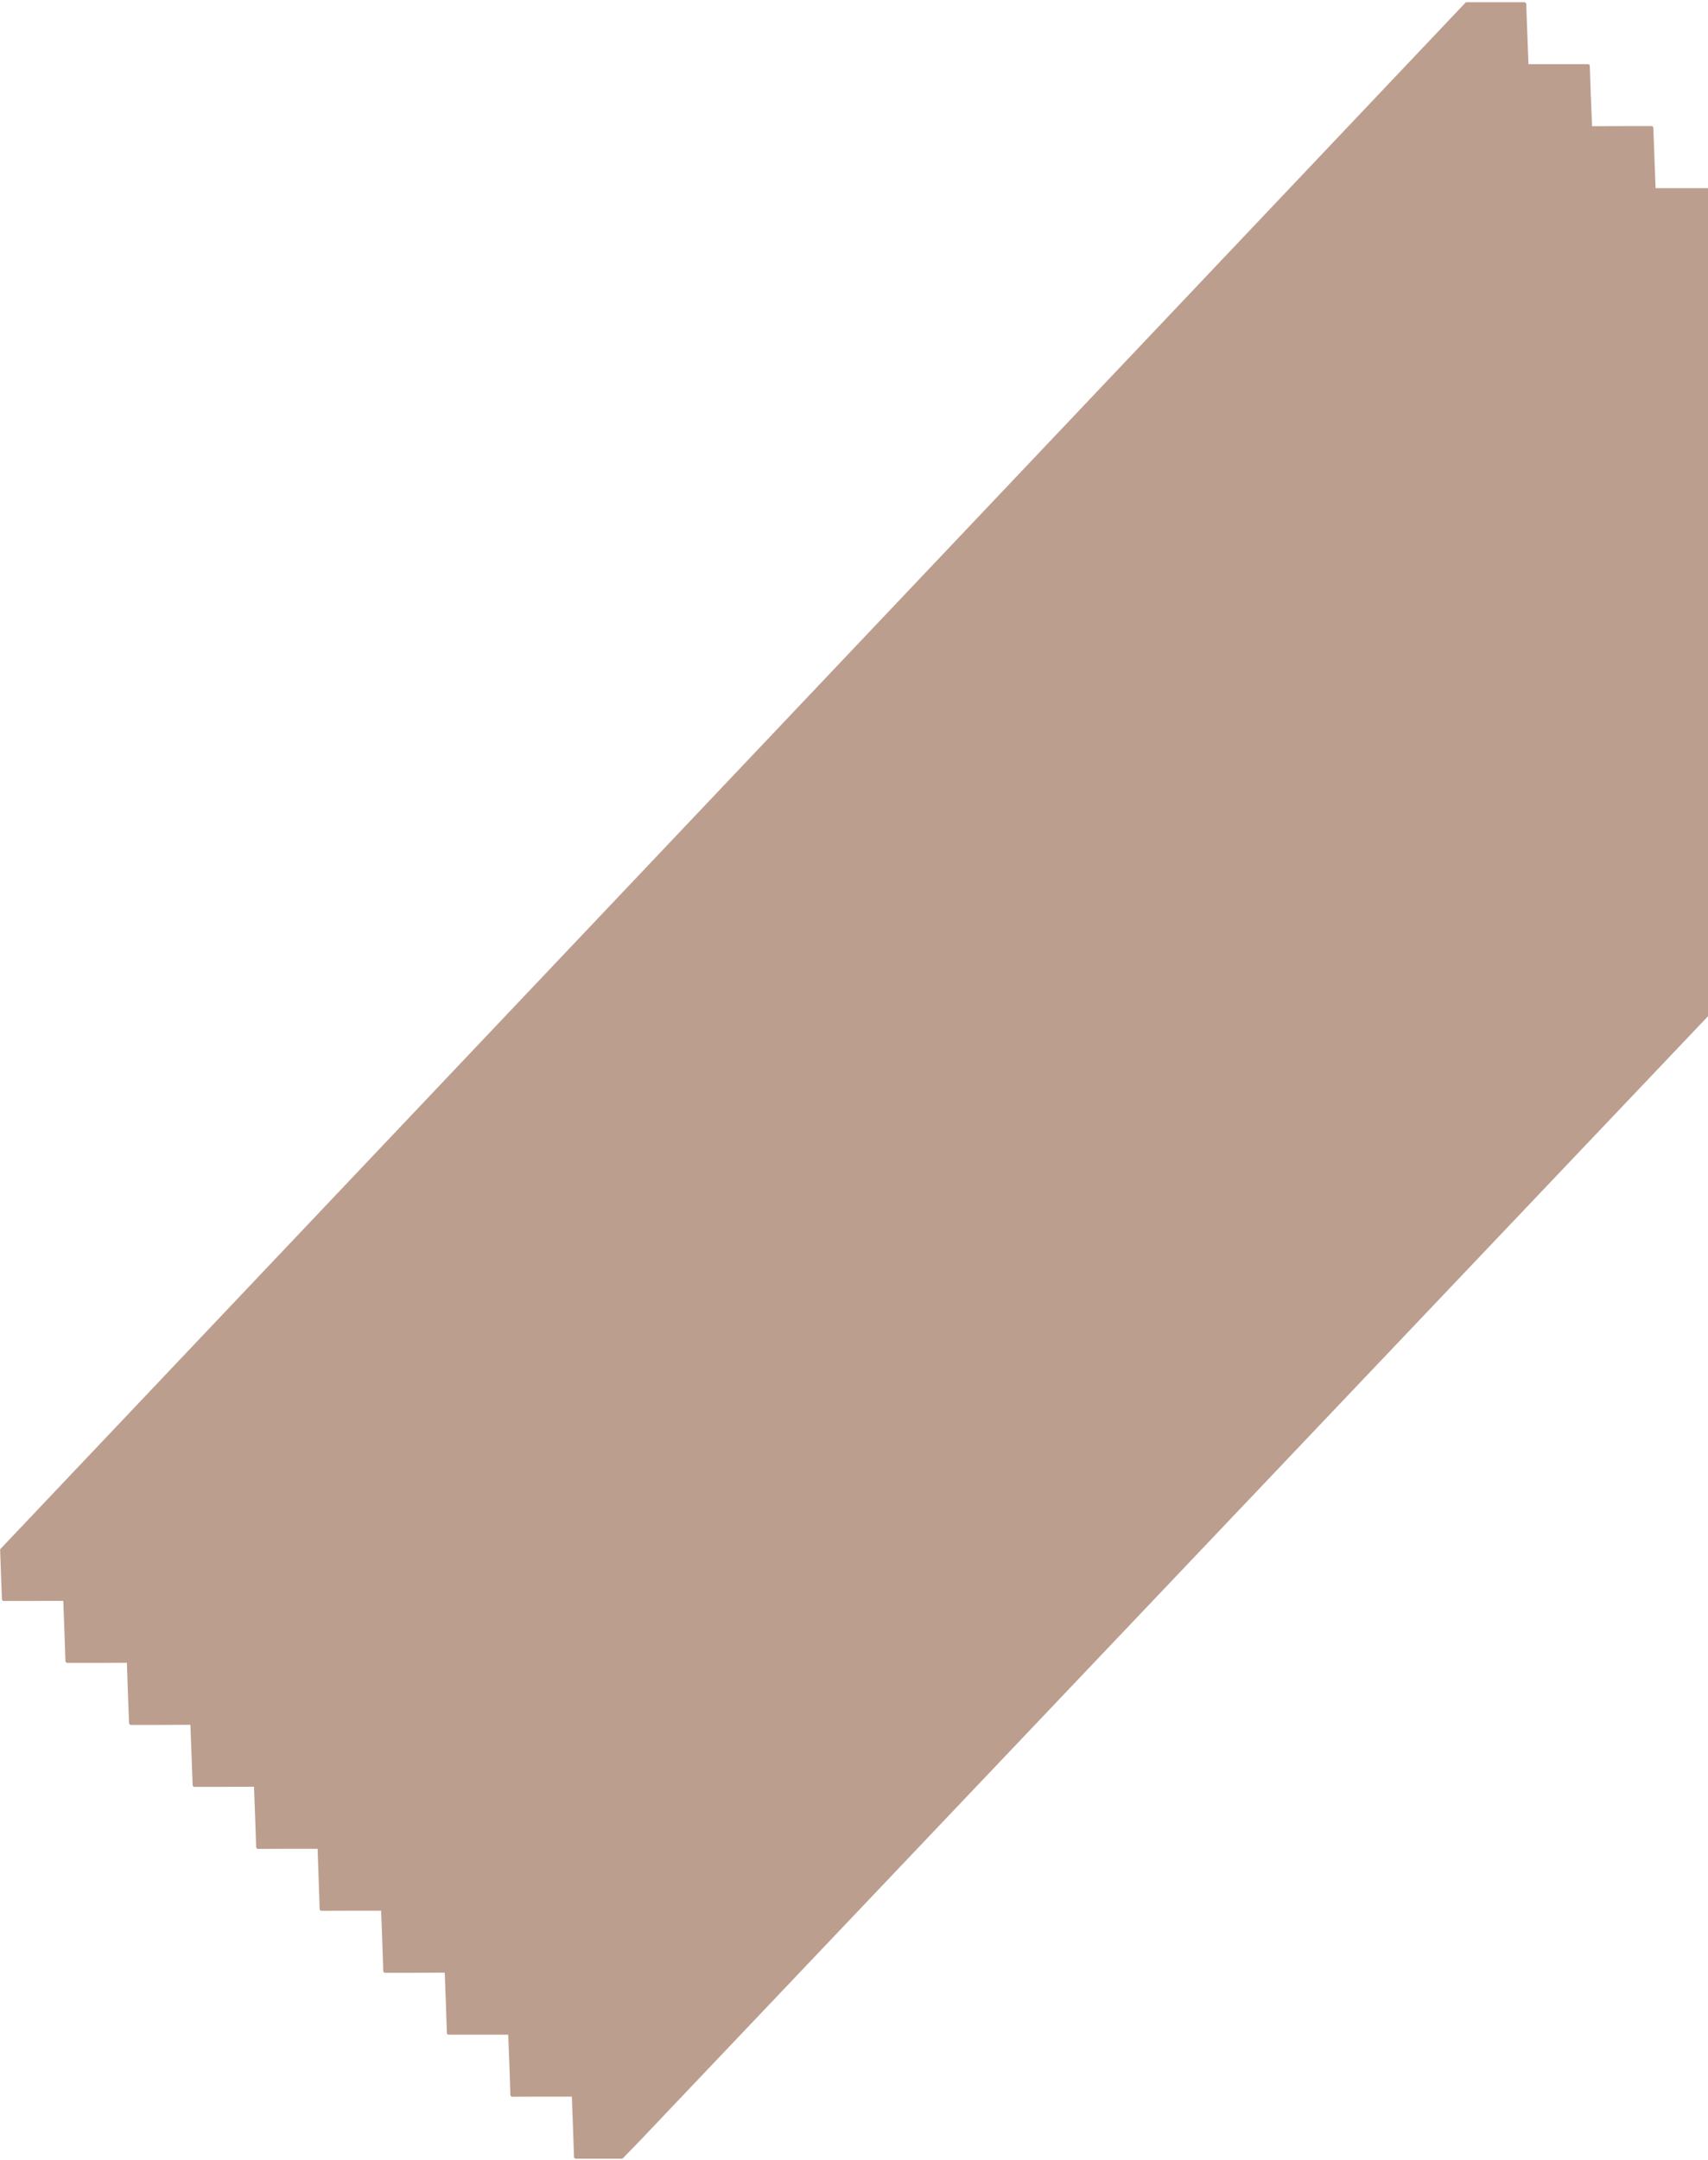 <svg width="197" height="249" viewBox="0 0 197 249" fill="none" xmlns="http://www.w3.org/2000/svg">
<path d="M242.026 64.686L241.881 64.542H238.403L234.952 64.555L234.807 61.051L234.689 57.547L234.544 57.402H231.079H227.615L227.483 53.911L227.351 50.407L227.206 50.262H223.755H220.277L220.146 46.758L220.027 43.254L219.882 43.123H216.418H212.953L212.821 39.618L212.69 36.114L212.545 35.97L209.08 35.983L205.616 35.97L205.497 32.479L205.352 28.962L205.208 28.83H201.756H198.292L198.16 25.326L198.028 21.822L197.883 21.69H194.419H190.954L190.823 18.186L190.691 14.682L190.559 14.537H187.095L183.63 14.55L183.485 11.033L183.367 7.529L183.222 7.398H179.757H176.293L176.161 3.894L176.03 0.39L175.885 0.258H172.433H169.074L0.013 178.606L0.092 180.911L0.224 184.428L0.356 184.56H3.833L7.298 184.547L7.43 188.064L7.548 191.568L7.68 191.686L7.693 191.7H11.171L14.635 191.686L14.754 195.204L14.885 198.708L15.03 198.853H18.495L21.959 198.839L22.091 202.343L22.223 205.847L22.275 205.913L22.354 205.992H25.832L29.297 205.979L29.428 209.496L29.547 213L29.692 213.145L33.156 213.132H36.634L36.752 216.636L36.871 220.14L37.016 220.285L40.493 220.272H43.958L44.09 223.789L44.208 227.293L44.353 227.425H47.818L51.295 227.411L51.427 230.929L51.546 234.433L51.625 234.512L51.691 234.564H55.155H58.619L58.751 238.068L58.87 241.572L58.949 241.651L59.015 241.717L62.479 241.704H65.957L66.088 245.221L66.207 248.725L66.352 248.857H69.816H71.792L73.702 246.894L242.197 69.6L242.144 68.191L242.026 64.686Z" fill="#BC9E8F"/>
</svg>
